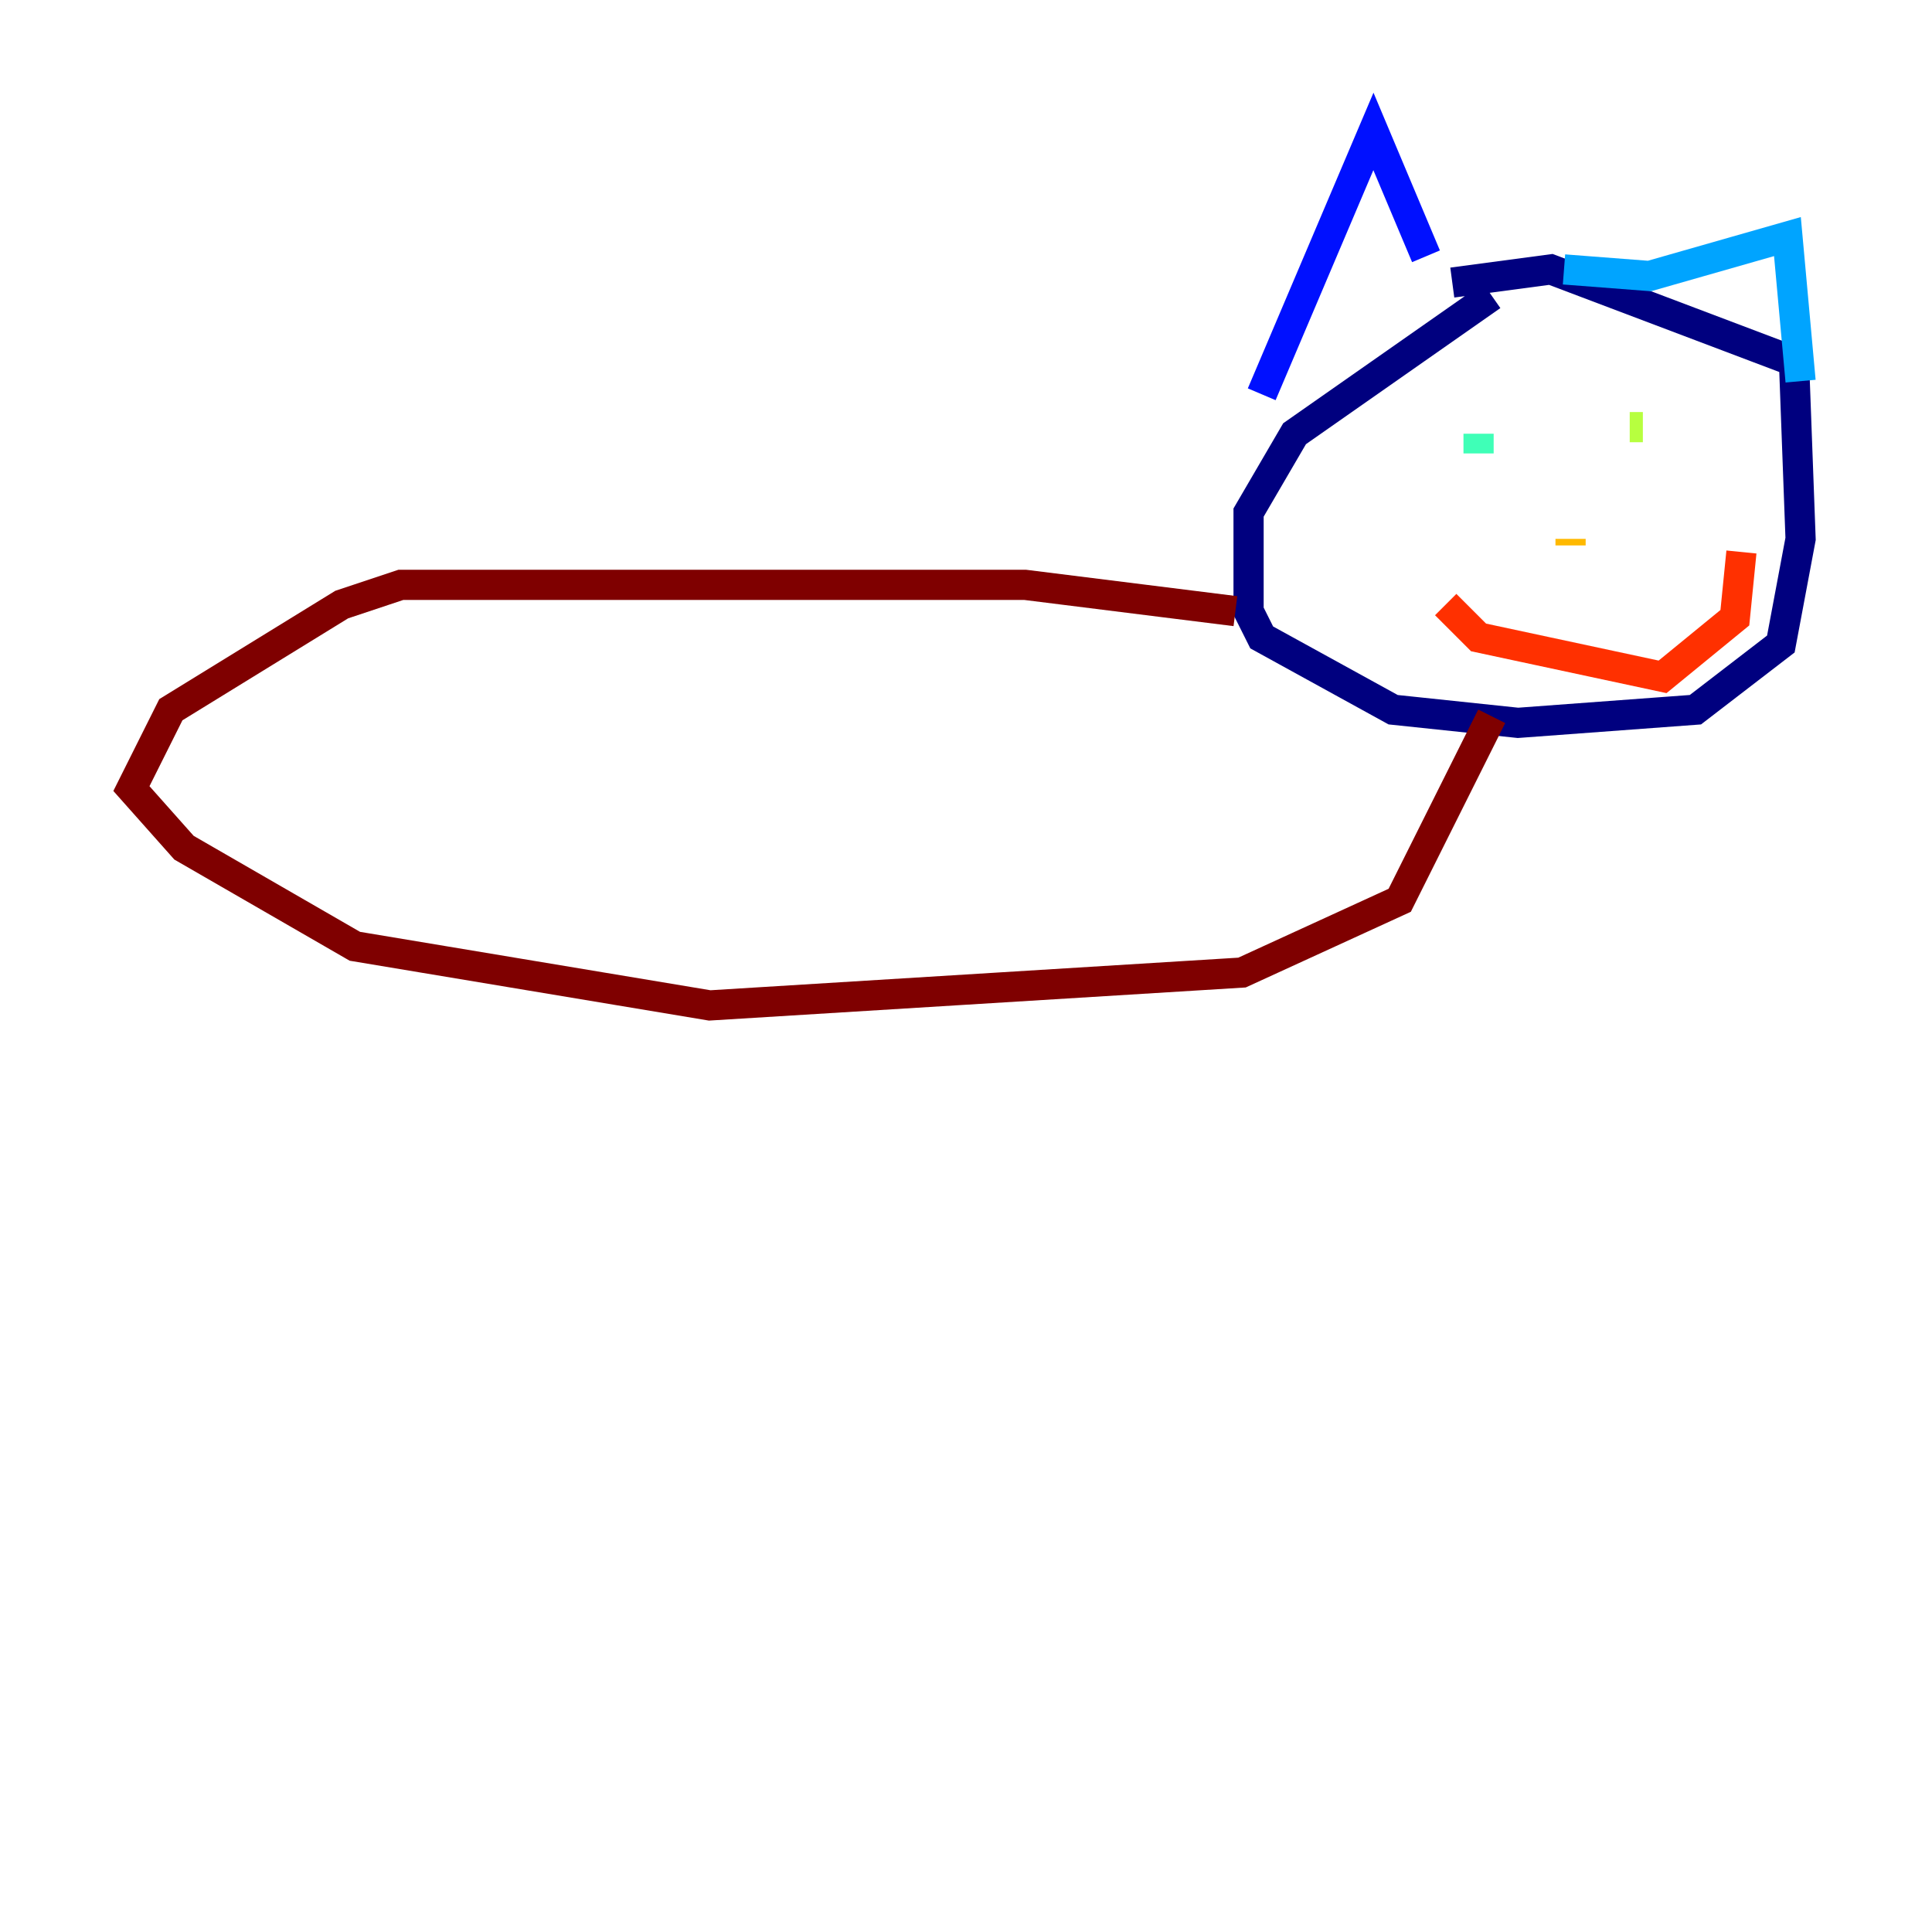 <?xml version="1.0" encoding="utf-8" ?>
<svg baseProfile="tiny" height="128" version="1.2" viewBox="0,0,128,128" width="128" xmlns="http://www.w3.org/2000/svg" xmlns:ev="http://www.w3.org/2001/xml-events" xmlns:xlink="http://www.w3.org/1999/xlink"><defs /><polyline fill="none" points="98.83,19.592 85.769,28.735 82.721,33.959 82.721,40.49 83.592,42.231 92.299,47.02 100.571,47.891 112.326,47.02 117.986,42.667 119.293,35.701 118.857,23.946 102.748,17.85 96.218,18.721" stroke="#00007f" stroke-width="2" /><polyline fill="none" points="83.592,26.122 90.993,8.707 94.476,16.98" stroke="#0010ff" stroke-width="2" /><polyline fill="none" points="103.619,17.85 109.279,18.286 118.422,15.674 119.293,25.252" stroke="#00a4ff" stroke-width="2" /><polyline fill="none" points="97.959,30.041 97.959,28.735" stroke="#3fffb7" stroke-width="2" /><polyline fill="none" points="107.973,28.299 108.844,28.299" stroke="#b7ff3f" stroke-width="2" /><polyline fill="none" points="104.054,36.136 104.054,35.701" stroke="#ffb900" stroke-width="2" /><polyline fill="none" points="95.782,40.054 97.959,42.231 110.15,44.843 114.939,40.925 115.374,36.571" stroke="#ff3000" stroke-width="2" /><polyline fill="none" points="81.85,40.49 67.918,38.748 26.558,38.748 22.64,40.054 11.32,47.02 8.707,52.245 12.191,56.163 23.51,62.694 47.02,66.612 82.286,64.435 92.735,59.646 98.83,47.456" stroke="#7f0000" stroke-width="2" /></svg>